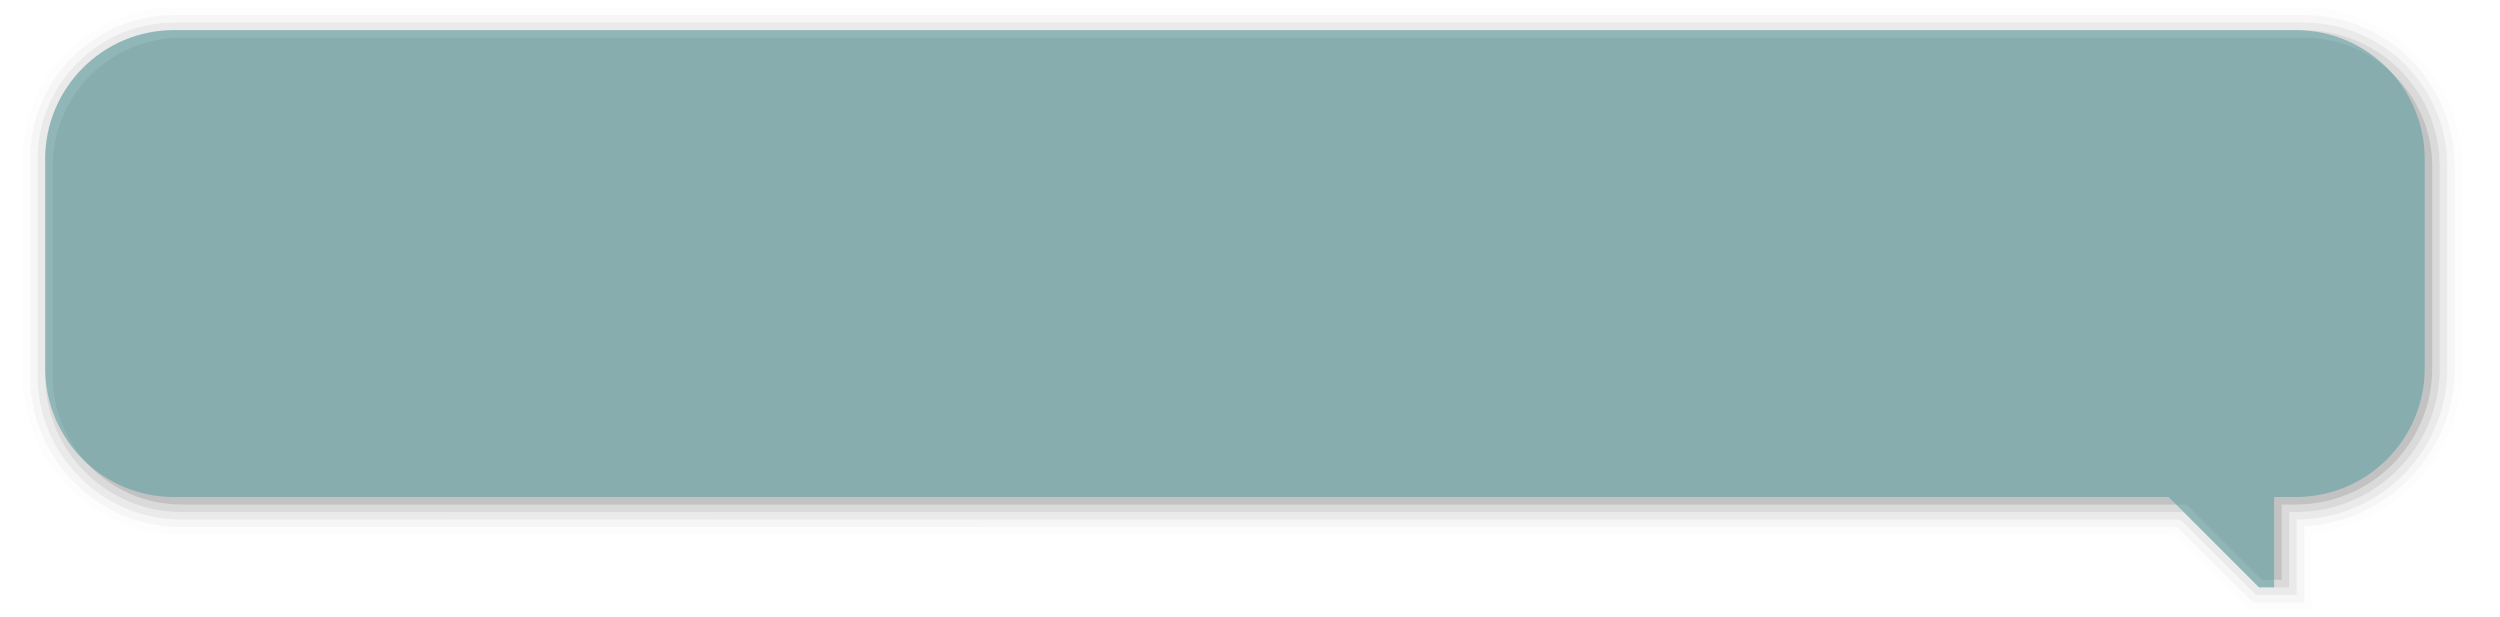 <?xml version="1.0" encoding="UTF-8"?>
<svg xmlns="http://www.w3.org/2000/svg" xmlns:xlink="http://www.w3.org/1999/xlink" contentScriptType="text/ecmascript" width="332" baseProfile="tiny" zoomAndPan="magnify" contentStyleType="text/css" viewBox="0 0 332 82" height="82" preserveAspectRatio="xMidYMid meet" version="1.0">
    <g>
        <g stroke-opacity="0.6" fill-opacity="0.6">
            <path d="M 305.894 1.0 L 23.125 1.0 C 17.757 1.0 12.705 3.096 8.9 6.9 C 5.096 10.707 3.0 15.758 3.0 21.125 L 3.0 49.9 C 3.0 61.521 12.449 70.984 24.063 70.998 C 24.063 70.998 287.899 71.0 288.722 71.0 C 289.274 71.551 298.761 81.0 298.761 81.0 L 307.0 81.0 C 307.0 81.0 307.0 72.174 307.0 70.74 C 318.278 69.65 327.0 60.277 327.0 48.9 L 327.0 22.115 L 326.903 20.119 C 325.798 9.197 316.768 1.0 305.894 1.0 z " fill-opacity="0.01" stroke-opacity="0.01"/>
            <path d="M 23.125 2.0 C 18.024 2.0 13.224 3.992 9.607 7.607 C 5.992 11.225 4.0 16.025 4.0 21.125 L 4.0 49.9 C 4.0 60.97 13.0 69.986 24.064 69.998 C 24.064 69.998 288.311 70.0 289.134 70.0 C 289.686 70.551 299.173 80.0 299.173 80.0 L 306.0 80.0 C 306.0 80.0 306.0 71.367 306.0 69.885 C 317.106 69.293 326.0 60.127 326.0 48.901 L 326.0 22.115 L 325.904 20.168 C 324.853 9.789 316.251 2.0 305.894 2.0 L 23.125 2.0 z " fill-opacity="0.03" stroke-opacity="0.03"/>
            <path d="M 23.125 3.0 C 13.131 3.0 5.0 11.131 5.0 21.125 L 5.0 49.9 C 5.0 60.42 13.553 68.986 24.064 68.998 C 24.064 68.998 283.621 69.0 289.547 69.0 C 290.101 69.553 299.586 79.0 299.586 79.0 L 305.0 79.0 C 305.0 79.0 305.0 70.596 305.0 68.99 C 316.037 68.931 325.0 59.947 325.0 48.9 L 325.0 22.115 L 324.905 20.217 C 323.907 10.381 315.735 3.0 305.894 3.0 L 23.125 3.0 z " fill-opacity="0.05" stroke-opacity="0.05"/>
            <path d="M 23.125 4.0 C 13.25 4.0 6.0 12.125 6.0 21.125 L 6.0 49.9 C 6.0 59.869 14.104 67.988 24.066 67.998 C 24.066 67.998 289.134 68.0 289.961 68.0 C 290.519 68.559 300.0 78.0 300.0 78.0 L 304.0 78.0 C 304.0 78.0 304.0 69.682 304.0 68.0 C 304.445 68.0 304.894 68.0 304.894 68.0 C 315.429 68.0 324.0 59.432 324.0 48.9 L 324.0 22.115 L 323.906 20.267 C 322.964 10.992 315.22 4.0 305.894 4.0 L 23.125 4.0 z " fill-opacity="0.07" stroke-opacity="0.07"/>
            <path d="M 322.911 20.363 C 322.034 11.736 314.75 5.0 305.894 5.0 L 24.106 5.0 C 14.658 5.0 7.0 12.666 7.0 22.115 L 7.0 49.9 C 7.0 59.339 14.637 66.988 24.066 66.998 C 24.08 66.998 24.093 67.0 24.107 67.0 L 290.375 67.0 L 300.375 77.0 L 303.0 77.0 C 303.0 77.0 303.0 68.682 303.0 67.0 C 303.856 67.0 304.894 67.0 304.894 67.0 C 314.878 67.0 323.0 58.887 323.0 48.9 L 323.0 22.115 C 323.0 21.523 322.967 20.941 322.911 20.363 z " fill-opacity="0.11" stroke-opacity="0.11"/>
            <path fill="#5f9ea0" d="M 23.106 66.0 L 288.001 66.0 L 300.001 78.0 L 302.0 78.0 L 302.0 66.0 L 304.894 66.0 C 314.341 66.0 322.0 58.354 322.0 48.9 L 322.0 21.115 C 322.0 11.666 314.341 4.0 304.894 4.0 L 23.106 4.0 C 13.658 4.0 6.0 11.666 6.0 21.115 L 6.0 48.9 C 6.0 58.354 13.658 66.012 23.106 66.0 z "/>
            <rect width="332" fill="none" height="82"/>
        </g>
    </g>
</svg>
